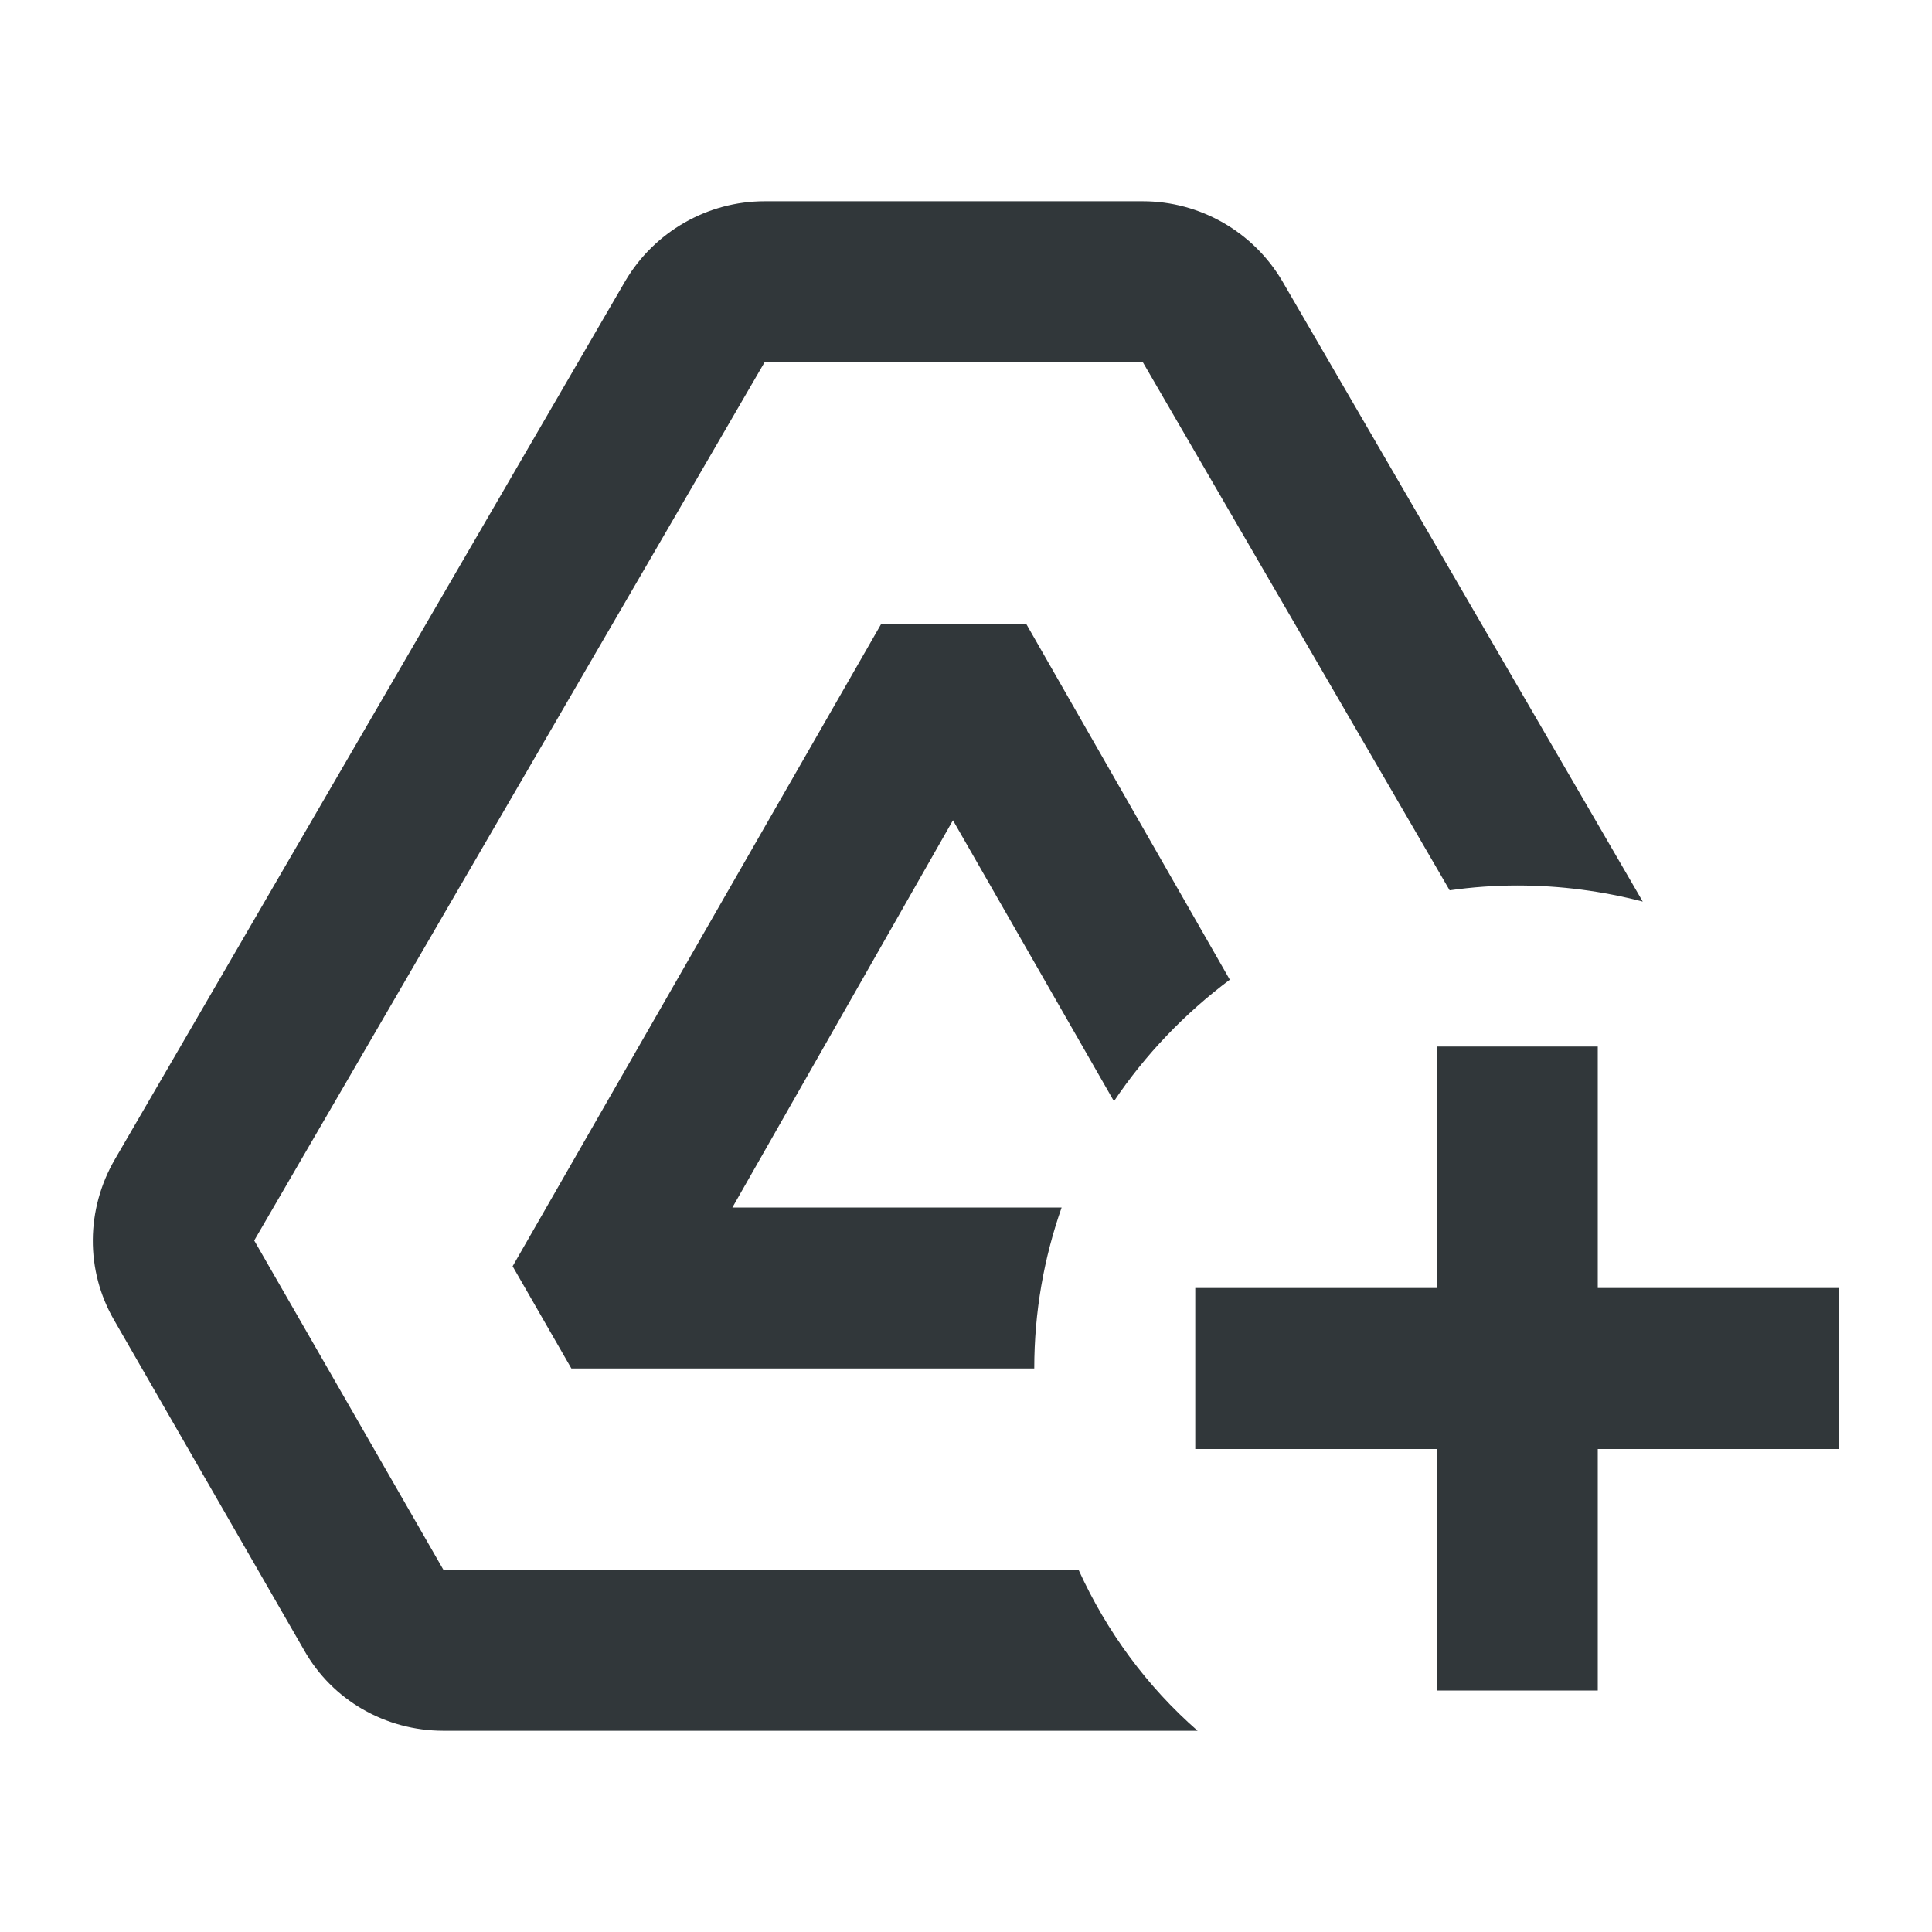 <svg width="24" height="24" viewBox="0 0 24 24" fill="none" xmlns="http://www.w3.org/2000/svg">
<path d="M19.848 21V18H22.848V16H19.848V13H17.848V16H14.848V18H17.848V21H19.848ZM14.877 21.5H5.508C4.788 21.5 4.128 21.12 3.778 20.5L1.418 16.4C1.058 15.78 1.068 15.02 1.428 14.4L7.768 3.49C8.128 2.88 8.788 2.5 9.498 2.5H14.197C14.908 2.5 15.568 2.88 15.928 3.49L20.407 11.2C19.907 11.07 19.387 11 18.848 11C18.567 11 18.288 11.02 18.008 11.06L14.197 4.5H9.498L3.158 15.41L5.508 19.5H13.398C13.748 20.27 14.248 20.95 14.877 21.5ZM13.188 15C12.967 15.63 12.848 16.3 12.848 17H7.098L6.368 15.73L10.947 7.75H12.748L15.277 12.17C14.717 12.59 14.227 13.1 13.838 13.68L11.838 10.19L9.098 15H13.188Z" fill="#31373A"/>
</svg>
